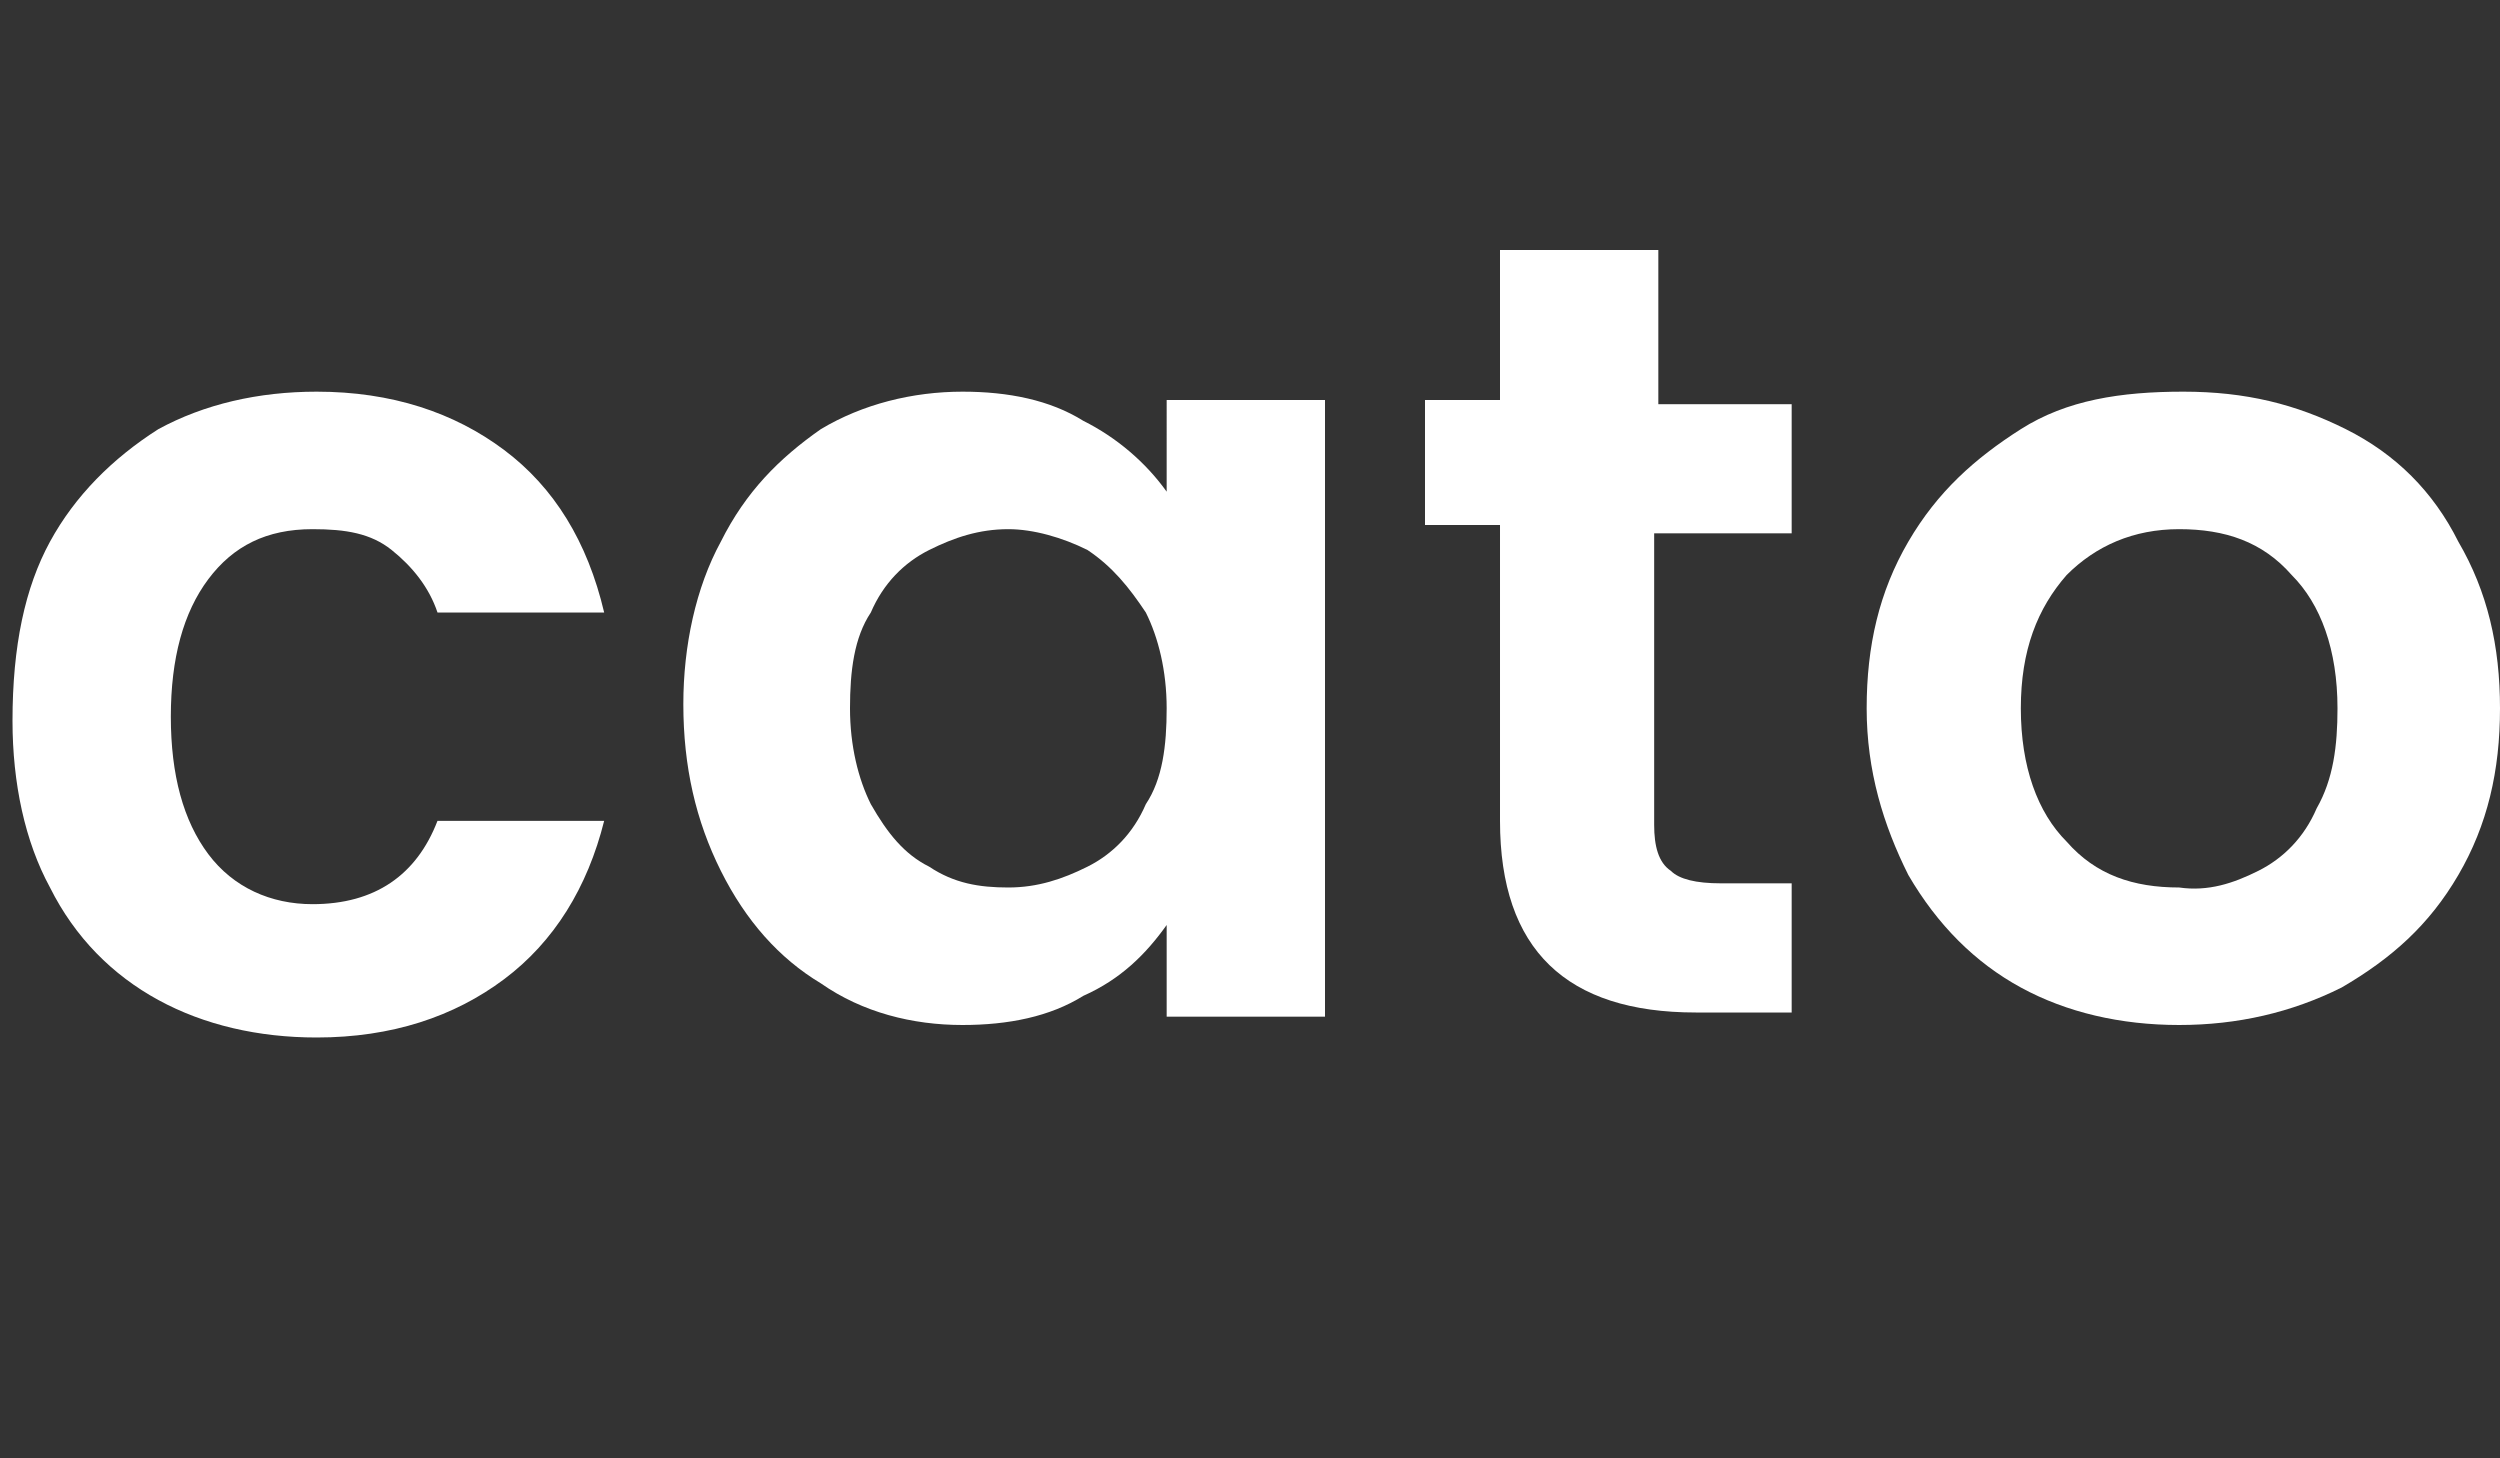 <?xml version="1.0" encoding="utf-8"?>
<!-- Generator: Adobe Illustrator 27.5.0, SVG Export Plug-In . SVG Version: 6.00 Build 0)  -->
<svg version="1.1" id="Ebene_1" xmlns="http://www.w3.org/2000/svg" xmlns:xlink="http://www.w3.org/1999/xlink" x="0px" y="0px"
	 viewBox="0 0 60 35" style="enable-background:new 0 0 60 35;" xml:space="preserve">
<rect x="0" y="0" width="60" height="35" fill="#333333" stroke="none"/>
<style type="text/css">
	.st0{fill:#FFFFFF;}
</style>
<g>
	<path class="st0" d="M1.2,13c0.6-1.1,1.5-2,2.6-2.7c1.1-0.6,2.4-0.9,3.8-0.9c1.8,0,3.3,0.5,4.5,1.4c1.2,0.9,2,2.2,2.4,3.9h-4
		c-0.2-0.6-0.6-1.1-1.1-1.5c-0.5-0.4-1.1-0.5-1.9-0.5c-1.1,0-1.9,0.4-2.5,1.2c-0.6,0.8-0.9,1.9-0.9,3.3c0,1.4,0.3,2.5,0.9,3.3
		c0.6,0.8,1.5,1.2,2.5,1.2c1.5,0,2.5-0.7,3-2h4c-0.4,1.6-1.2,2.9-2.4,3.8c-1.2,0.9-2.7,1.4-4.5,1.4c-1.4,0-2.7-0.3-3.8-0.9
		c-1.1-0.6-2-1.5-2.6-2.7c-0.6-1.1-0.9-2.5-0.9-4C0.3,15.5,0.6,14.1,1.2,13z"/>
	<path class="st0" d="M17.3,13c0.6-1.2,1.4-2,2.4-2.7c1-0.6,2.2-0.9,3.4-0.9c1.1,0,2.1,0.2,2.9,0.7c0.8,0.4,1.5,1,2,1.7V9.6h3.8
		v14.8H28v-2.2c-0.5,0.7-1.1,1.3-2,1.7c-0.8,0.5-1.8,0.7-2.9,0.7c-1.2,0-2.4-0.3-3.4-1c-1-0.6-1.8-1.5-2.4-2.7
		c-0.6-1.2-0.9-2.5-0.9-4C16.4,15.5,16.7,14.1,17.3,13z M27.5,14.7c-0.4-0.6-0.8-1.1-1.4-1.5c-0.6-0.3-1.3-0.5-1.9-0.5
		c-0.7,0-1.3,0.2-1.9,0.5c-0.6,0.3-1.1,0.8-1.4,1.5c-0.4,0.6-0.5,1.4-0.5,2.3s0.2,1.7,0.5,2.3c0.4,0.7,0.8,1.2,1.4,1.5
		c0.6,0.4,1.2,0.5,1.9,0.5c0.7,0,1.3-0.2,1.9-0.5c0.6-0.3,1.1-0.8,1.4-1.5c0.4-0.6,0.5-1.4,0.5-2.3C28,16.1,27.8,15.3,27.5,14.7z"/>
	<path class="st0" d="M39.7,12.7v7.1c0,0.5,0.1,0.9,0.4,1.1c0.2,0.2,0.6,0.3,1.2,0.3H43v3.1h-2.3c-3.1,0-4.7-1.5-4.7-4.6v-7.1h-1.8
		V9.6H36V6h3.8v3.7H43v3.1H39.7z"/>
	<path class="st0" d="M48.5,23.7c-1.1-0.6-2-1.5-2.7-2.7c-0.6-1.2-1-2.5-1-4c0-1.5,0.3-2.8,1-4c0.7-1.2,1.6-2,2.7-2.7
		s2.4-0.9,3.9-0.9s2.7,0.3,3.9,0.9s2.1,1.5,2.7,2.7c0.7,1.2,1,2.5,1,4c0,1.5-0.3,2.8-1,4c-0.7,1.2-1.6,2-2.8,2.7
		c-1.2,0.6-2.5,0.9-3.9,0.9C50.9,24.6,49.6,24.3,48.5,23.7z M54.2,20.9c0.6-0.3,1.1-0.8,1.4-1.5c0.4-0.7,0.5-1.5,0.5-2.4
		c0-1.4-0.4-2.5-1.1-3.2c-0.7-0.8-1.6-1.1-2.7-1.1c-1.1,0-2,0.4-2.7,1.1c-0.7,0.8-1.1,1.8-1.1,3.2c0,1.4,0.4,2.5,1.1,3.2
		c0.7,0.8,1.6,1.1,2.7,1.1C53,21.4,53.6,21.2,54.2,20.9z"/>
</g>
</svg>
